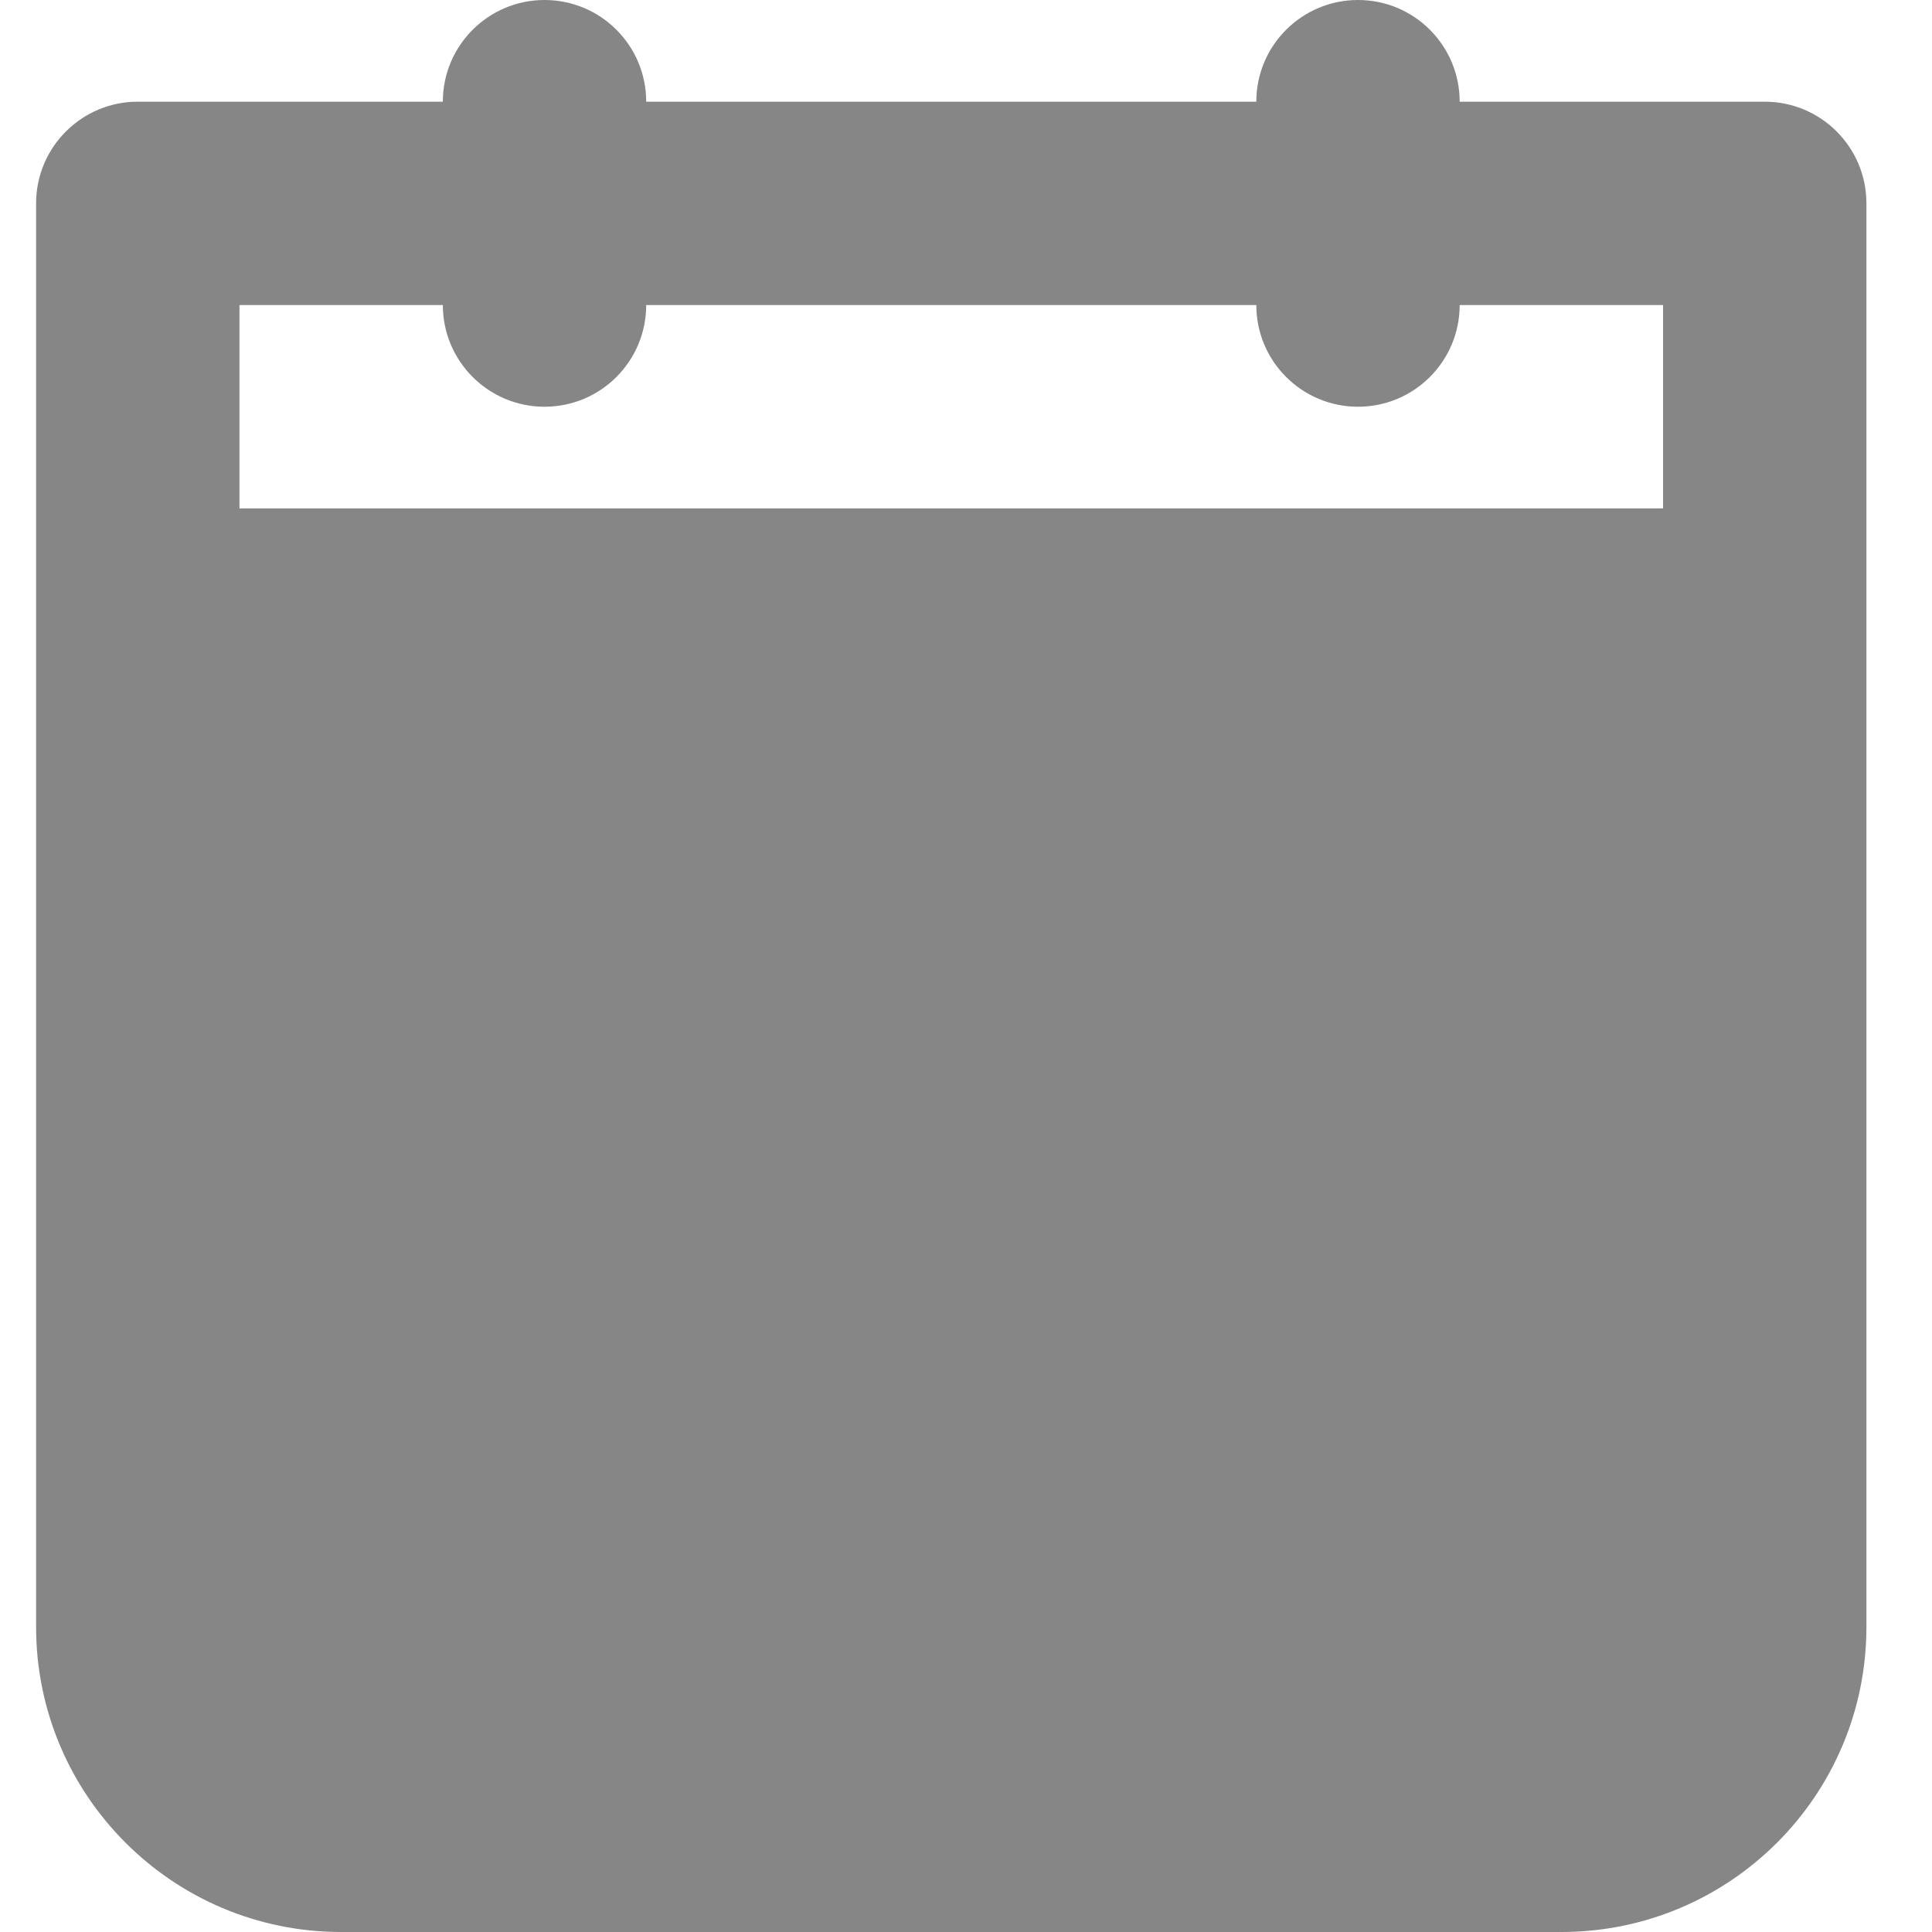 <svg width="19" height="19" viewBox="0 0 19 19" fill="none" xmlns="http://www.w3.org/2000/svg">
<path fill-rule="evenodd" clip-rule="evenodd" d="M13.355 0C13.908 0 14.355 0.448 14.355 1H17.355C17.908 1 18.355 1.448 18.355 2V6V16C18.355 17.657 17.012 19 15.355 19H3.355C1.699 19 0.355 17.657 0.355 16V6V2C0.355 1.448 0.803 1 1.355 1H4.355C4.355 0.448 4.803 0 5.355 0C5.908 0 6.355 0.448 6.355 1H12.355C12.355 0.448 12.803 0 13.355 0ZM4.355 3C4.355 3.552 4.803 4 5.355 4C5.908 4 6.355 3.552 6.355 3H12.355C12.355 3.552 12.803 4 13.355 4C13.908 4 14.355 3.552 14.355 3H16.355V5H2.355V3H4.355Z" fill="#868686"/>
</svg>
